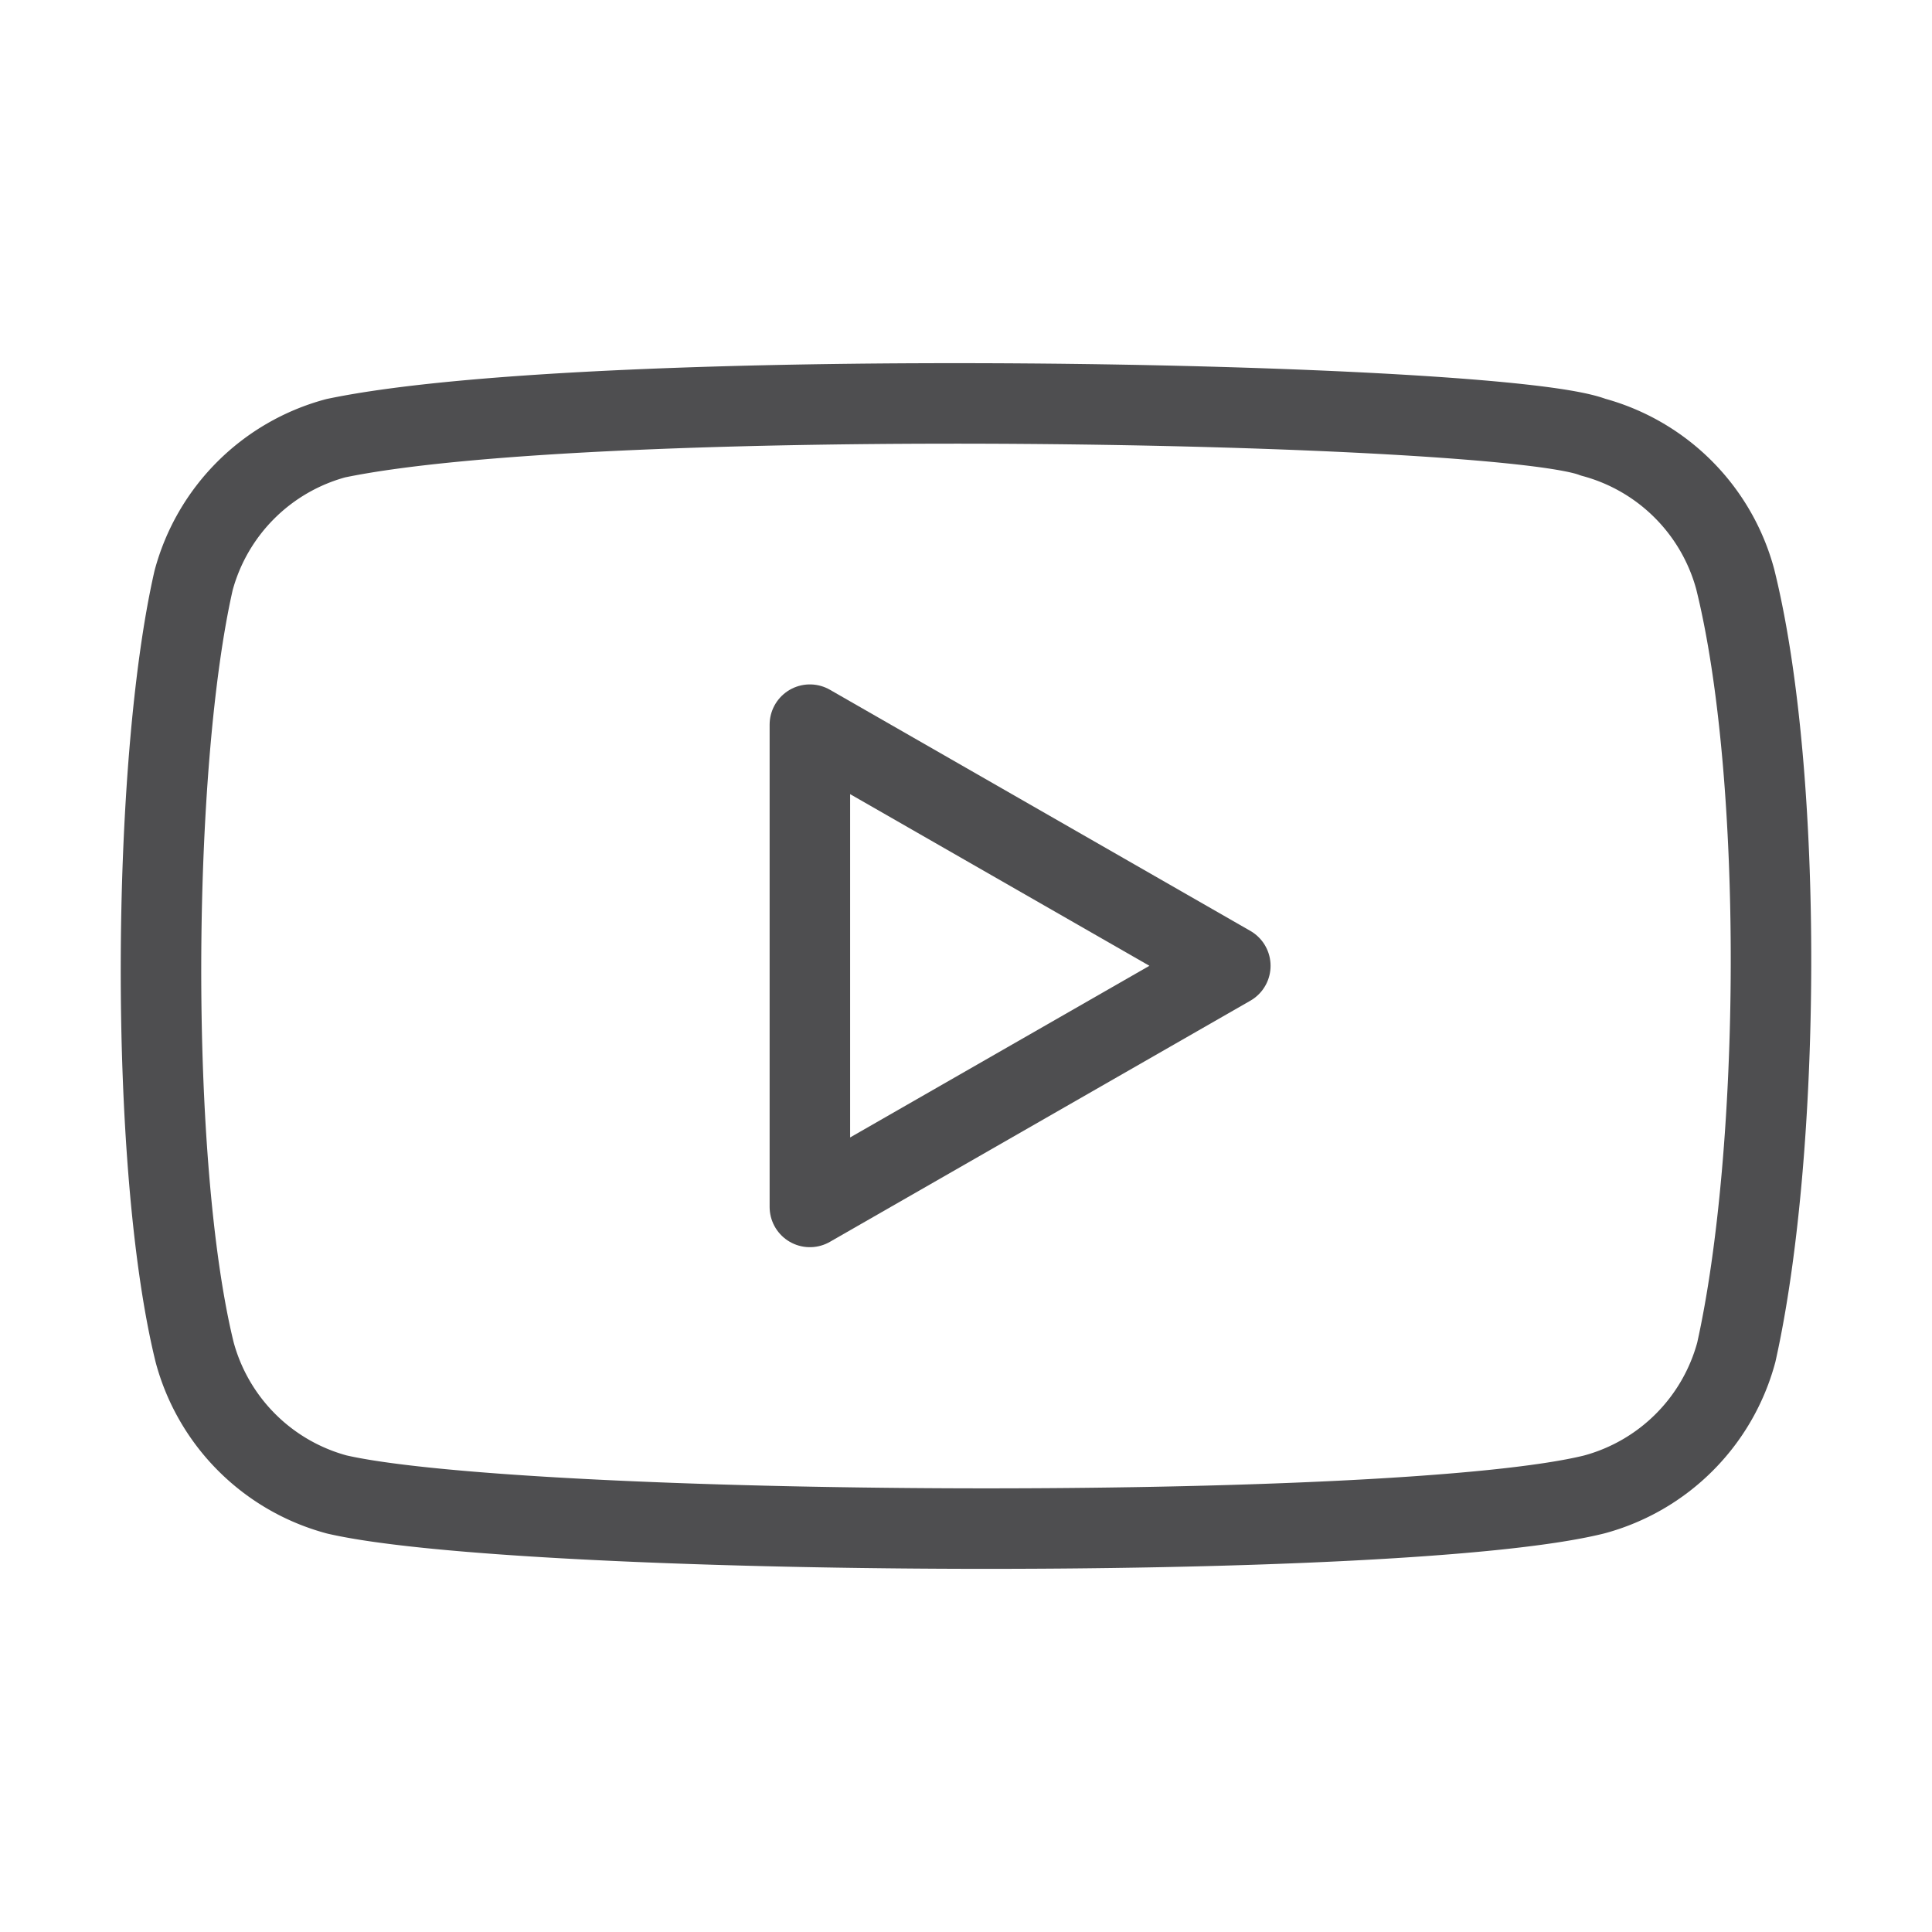 <svg width="48" height="48" viewBox="0 0 48 48" xmlns="http://www.w3.org/2000/svg" fill="none">
  <path d="M43.112 14.394a5.006 5.006 0 0 0-3.533-3.533c-2.314-.894-24.733-1.331-31.236.026A5.006 5.006 0 0 0 4.81 14.42c-1.045 4.583-1.124 14.491.026 19.177A5.006 5.006 0 0 0 8.369 37.13c4.583 1.055 26.371 1.203 31.236 0a5.006 5.006 0 0 0 3.533-3.533c1.114-4.993 1.193-14.287-.026-19.203Z" stroke="#4E4E50" stroke-width="2" stroke-linecap="round" stroke-linejoin="round"/>
  <path d="M30.567 23.995 20.121 18.004V29.986Z" stroke="#4E4E50" stroke-width="2" stroke-linecap="round" stroke-linejoin="round" fill="none"/>
</svg>